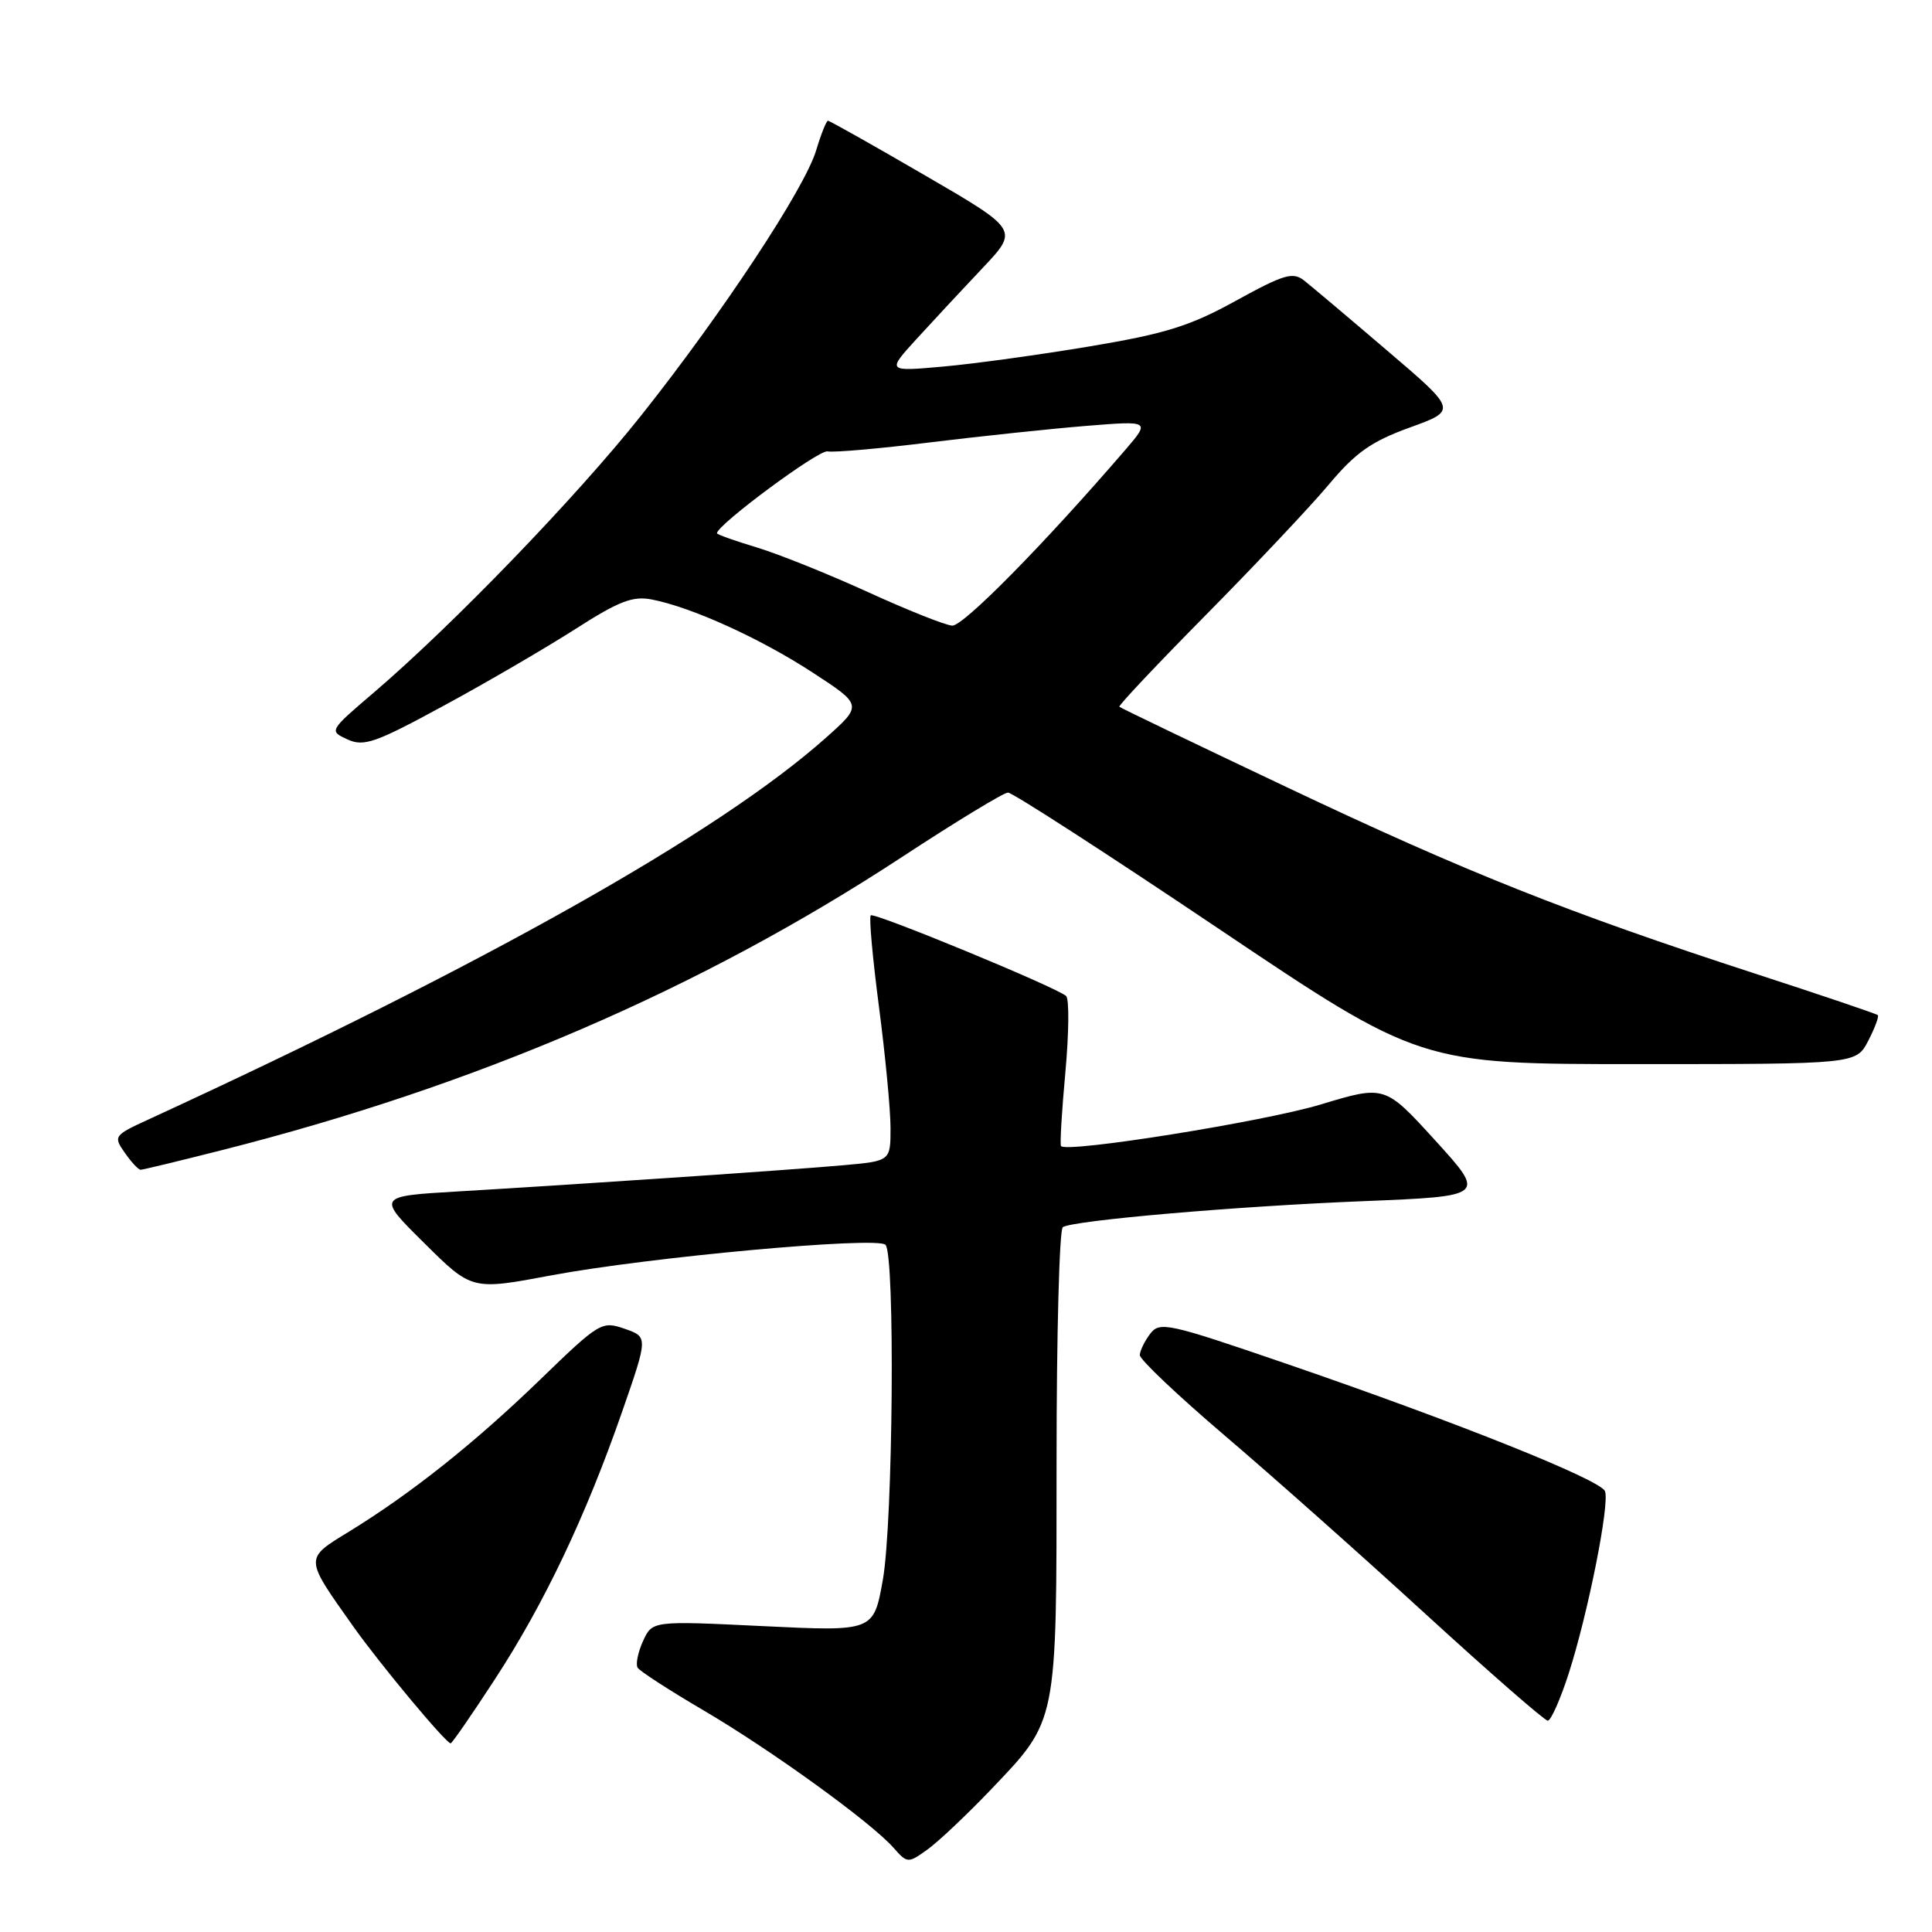 <?xml version="1.0" encoding="UTF-8" standalone="no"?>
<!DOCTYPE svg PUBLIC "-//W3C//DTD SVG 1.1//EN" "http://www.w3.org/Graphics/SVG/1.1/DTD/svg11.dtd" >
<svg xmlns="http://www.w3.org/2000/svg" xmlns:xlink="http://www.w3.org/1999/xlink" version="1.1" viewBox="0 0 256 256">
 <g >
 <path fill="currentColor"
d=" M 131.29 237.14 C 140.16 227.83 140.00 228.64 140.00 193.59 C 140.00 176.83 140.37 162.89 140.83 162.60 C 142.29 161.70 163.88 159.83 180.67 159.16 C 196.89 158.50 196.89 158.50 190.20 151.14 C 183.50 143.78 183.50 143.78 175.00 146.35 C 167.49 148.62 141.36 152.80 140.59 151.86 C 140.43 151.66 140.69 147.25 141.17 142.06 C 141.64 136.88 141.69 132.33 141.26 131.97 C 139.85 130.76 115.82 120.85 115.38 121.29 C 115.13 121.53 115.63 126.99 116.47 133.42 C 117.31 139.84 118.00 147.07 118.00 149.47 C 118.00 153.84 118.00 153.84 111.75 154.40 C 104.70 155.03 76.99 156.91 60.71 157.87 C 49.93 158.50 49.93 158.50 56.23 164.73 C 62.52 170.97 62.52 170.97 73.01 169.00 C 85.90 166.58 116.19 163.81 117.33 164.94 C 118.62 166.22 118.34 201.65 116.98 209.34 C 115.76 216.18 115.76 216.18 101.10 215.47 C 86.43 214.76 86.43 214.76 85.20 217.46 C 84.53 218.94 84.21 220.52 84.49 220.98 C 84.77 221.44 88.69 223.97 93.20 226.62 C 102.14 231.86 115.39 241.44 118.38 244.82 C 120.23 246.91 120.31 246.92 122.88 245.08 C 124.32 244.05 128.10 240.48 131.29 237.14 Z  M 65.59 222.49 C 72.11 212.49 77.59 200.97 82.41 187.13 C 85.88 177.15 85.88 177.15 82.77 176.07 C 79.74 175.01 79.43 175.20 71.58 182.80 C 62.84 191.25 54.54 197.85 46.26 202.94 C 40.31 206.59 40.30 206.32 46.80 215.50 C 50.33 220.49 59.09 231.00 59.71 231.00 C 59.90 231.00 62.54 227.17 65.59 222.49 Z  M 207.86 221.75 C 210.40 213.87 213.32 199.27 212.67 197.59 C 212.09 196.07 192.71 188.33 170.12 180.59 C 154.75 175.32 153.66 175.08 152.40 176.74 C 151.67 177.71 151.05 178.97 151.03 179.55 C 151.01 180.13 156.06 184.91 162.25 190.19 C 168.44 195.46 180.44 206.12 188.92 213.89 C 197.40 221.65 204.68 228.00 205.09 228.00 C 205.50 228.00 206.75 225.19 207.86 221.75 Z  M 29.32 152.42 C 63.11 143.87 92.81 131.07 119.50 113.57 C 126.65 108.88 132.98 105.03 133.56 105.02 C 134.14 105.01 146.66 113.10 161.39 123.00 C 188.17 141.00 188.17 141.00 217.06 141.00 C 245.95 141.00 245.95 141.00 247.55 137.91 C 248.43 136.21 249.00 134.68 248.82 134.51 C 248.65 134.34 241.30 131.85 232.50 128.99 C 207.57 120.87 194.26 115.57 170.55 104.33 C 158.47 98.61 148.47 93.80 148.32 93.65 C 148.16 93.50 153.35 88.00 159.83 81.44 C 166.32 74.87 173.63 67.12 176.07 64.21 C 179.64 59.95 181.72 58.49 186.80 56.65 C 193.09 54.37 193.09 54.37 183.79 46.44 C 178.68 42.07 173.73 37.90 172.79 37.16 C 171.31 36.00 170.10 36.36 163.78 39.84 C 157.72 43.19 154.46 44.21 144.50 45.88 C 137.90 46.99 129.12 48.20 125.00 48.57 C 117.50 49.24 117.50 49.24 121.49 44.87 C 123.68 42.47 127.62 38.24 130.23 35.48 C 134.98 30.45 134.98 30.45 122.55 23.23 C 115.71 19.25 109.93 16.00 109.71 16.00 C 109.50 16.00 108.79 17.77 108.14 19.94 C 106.63 24.97 95.71 41.52 85.00 55.00 C 76.42 65.81 60.05 82.77 49.54 91.76 C 43.59 96.84 43.59 96.85 46.05 97.98 C 48.22 98.97 49.75 98.43 58.85 93.48 C 64.54 90.40 72.36 85.83 76.24 83.35 C 82.03 79.64 83.84 78.94 86.39 79.44 C 91.67 80.47 100.74 84.59 107.67 89.11 C 114.30 93.43 114.30 93.43 109.40 97.79 C 95.28 110.35 64.49 127.70 19.73 148.31 C 15.08 150.44 15.00 150.56 16.54 152.75 C 17.40 153.99 18.34 155.00 18.63 155.00 C 18.91 155.00 23.72 153.84 29.32 152.42 Z  M 115.00 78.45 C 109.78 76.07 103.14 73.40 100.25 72.53 C 97.36 71.66 95.00 70.82 95.00 70.66 C 95.00 69.55 108.49 59.56 109.65 59.81 C 110.46 59.98 116.61 59.44 123.31 58.61 C 130.01 57.79 139.31 56.81 143.96 56.43 C 152.42 55.75 152.42 55.75 149.09 59.63 C 138.34 72.11 127.63 82.99 126.17 82.90 C 125.25 82.84 120.22 80.84 115.00 78.45 Z "/>
</g>
</svg>